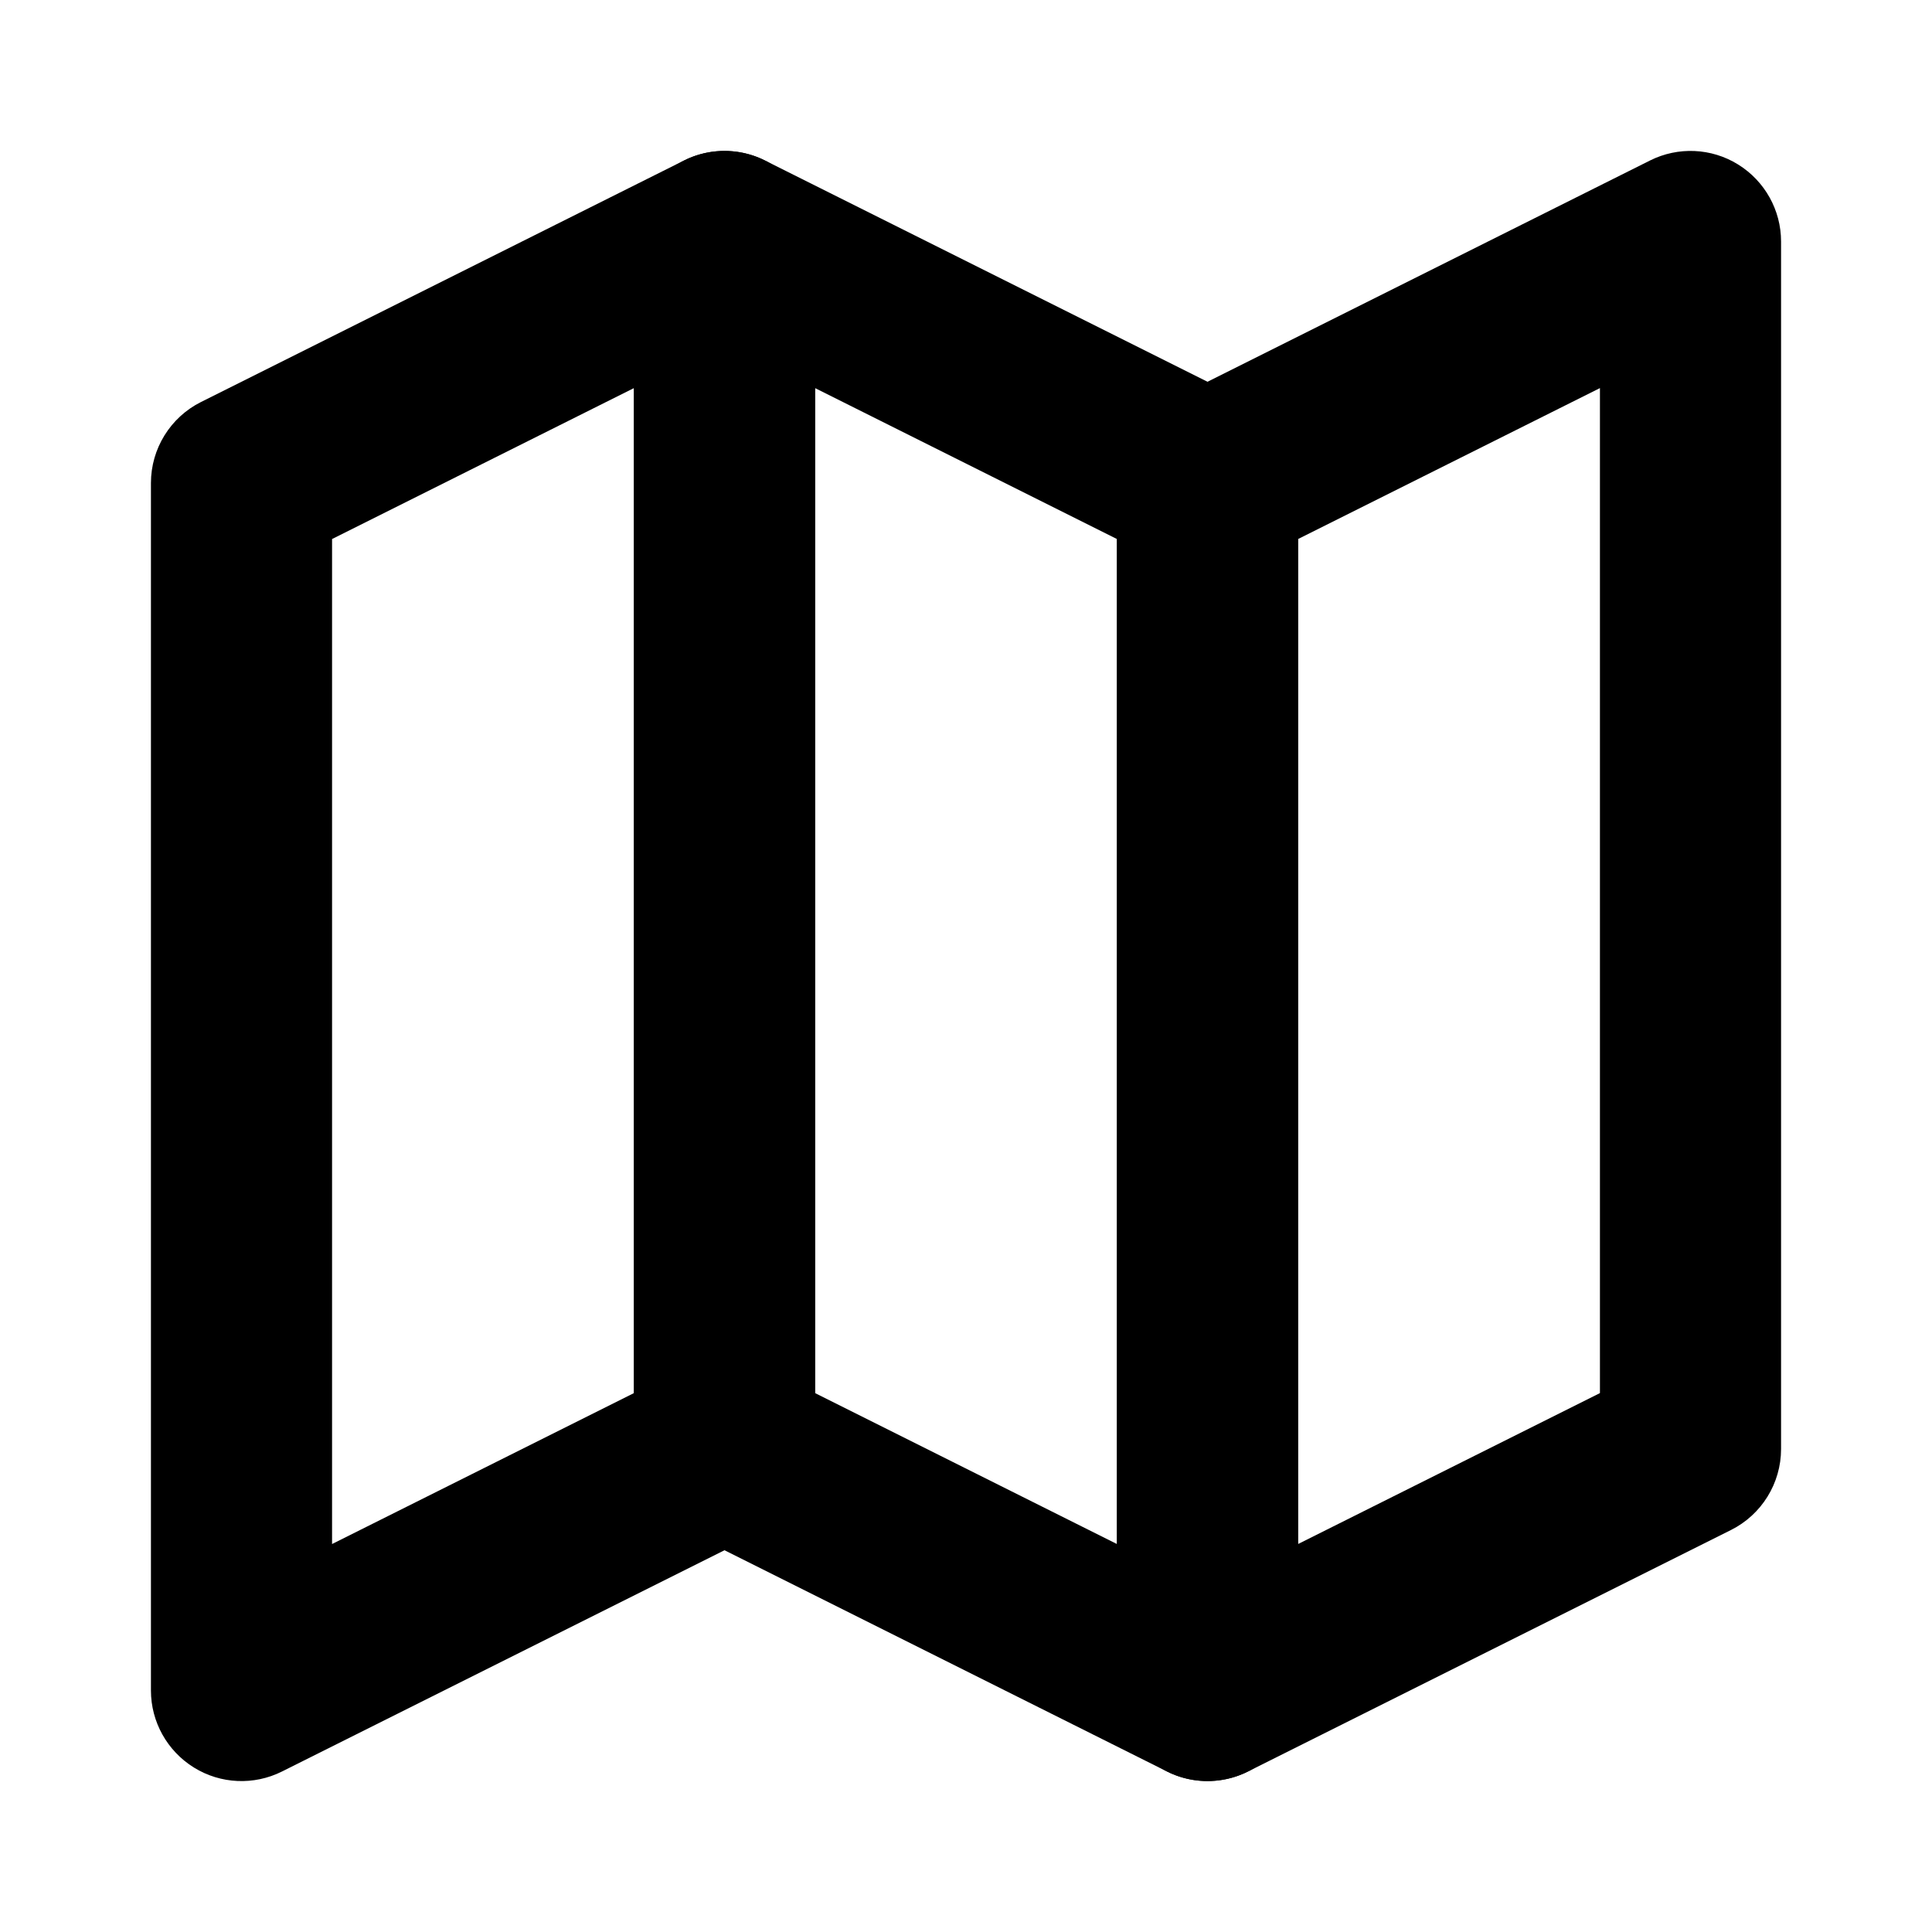 <svg width="16" height="16" viewBox="0 0 16 16"  xmlns="http://www.w3.org/2000/svg">
<path fill-rule="evenodd" clip-rule="evenodd" d="M14.394 1.362C14.615 1.499 14.75 1.74 14.75 2V12C14.75 12.284 14.589 12.544 14.335 12.671L10.335 14.671C10.103 14.787 9.827 14.775 9.606 14.638C9.385 14.501 9.25 14.26 9.25 14V4C9.25 3.716 9.411 3.456 9.665 3.329L13.665 1.329C13.897 1.213 14.173 1.225 14.394 1.362ZM10.75 4.464V12.787L13.25 11.537V3.214L10.75 4.464Z" />
<path fill-rule="evenodd" clip-rule="evenodd" d="M5.606 1.362C5.827 1.225 6.103 1.213 6.335 1.329L10.335 3.329C10.589 3.456 10.75 3.716 10.75 4V14C10.75 14.26 10.615 14.501 10.394 14.638C10.173 14.775 9.897 14.787 9.665 14.671L5.665 12.671C5.41 12.544 5.25 12.284 5.25 12V2C5.25 1.74 5.385 1.499 5.606 1.362ZM6.75 3.214V11.537L9.25 12.787V4.464L6.75 3.214Z" />
<path fill-rule="evenodd" clip-rule="evenodd" d="M6.394 1.362C6.615 1.499 6.75 1.74 6.75 2V12C6.75 12.284 6.59 12.544 6.335 12.671L2.335 14.671C2.103 14.787 1.827 14.775 1.606 14.638C1.385 14.501 1.25 14.26 1.25 14V4C1.25 3.716 1.411 3.456 1.665 3.329L5.665 1.329C5.897 1.213 6.173 1.225 6.394 1.362ZM2.75 4.464V12.787L5.25 11.537V3.214L2.75 4.464Z" />
</svg>
